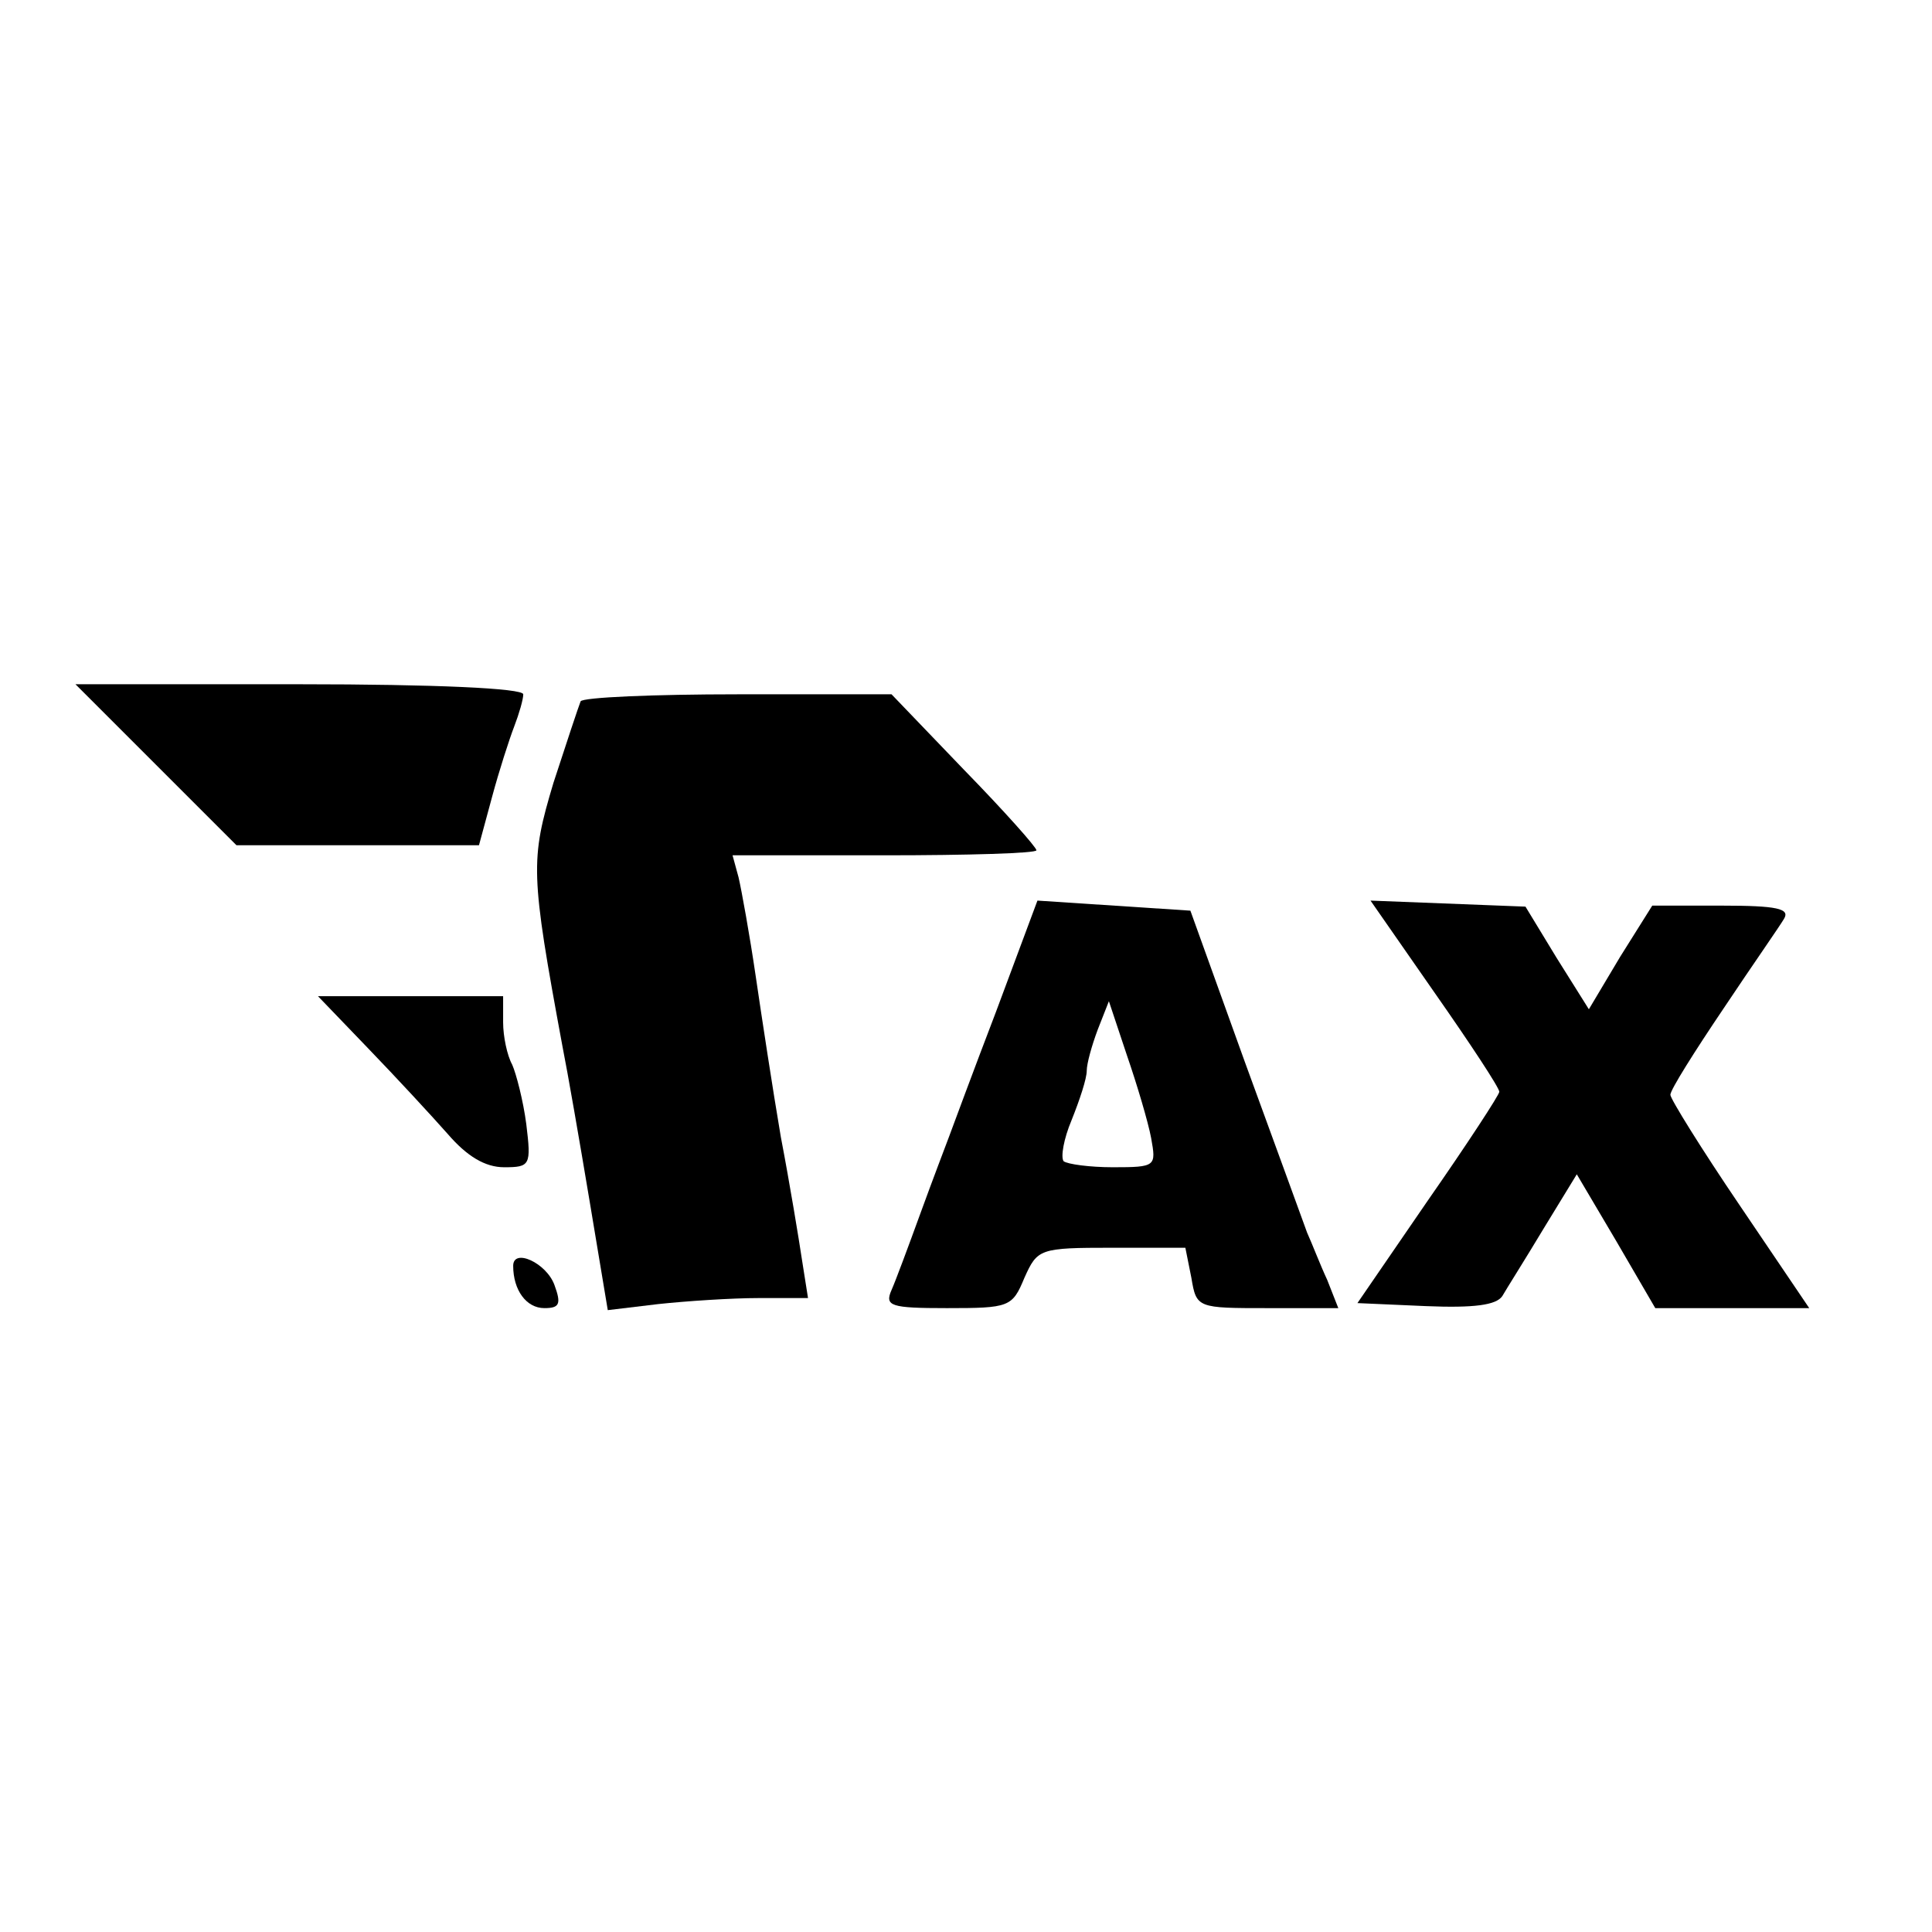 <?xml version="1.0" standalone="no"?>
<!DOCTYPE svg PUBLIC "-//W3C//DTD SVG 20010904//EN"
 "http://www.w3.org/TR/2001/REC-SVG-20010904/DTD/svg10.dtd">
<svg version="1.0" xmlns="http://www.w3.org/2000/svg"
 width="192pt" height="192pt" viewBox="0 0 192 192"
 preserveAspectRatio="xMidYMid meet">

<g transform="translate(0,192) scale(0.1,-0.1)"
fill="#000000" stroke="none">
<path d="M155 1160 l80 -80 120 0 121 0 13 48 c7 26 17 57 22 70 5 13 9 27 9
32 0 6 -88 10 -222 10 l-223 0 80 -80z"/>
<path d="M577 1223 c-2 -5 -14 -41 -27 -81 -23 -77 -23 -89 9 -262 5 -25 17
-94 27 -154 l18 -108 50 6 c28 3 73 6 100 6 l49 0 -6 38 c-3 20 -12 75 -21
122 -8 47 -19 119 -25 160 -6 41 -14 85 -17 98 l-6 22 151 0 c83 0 151 2 151
5 0 3 -32 39 -72 80 l-72 75 -153 0 c-83 0 -154 -3 -156 -7z"/>
<path d="M990 915 c-23 -60 -44 -117 -47 -125 -3 -8 -16 -42 -28 -75 -12 -33
-25 -68 -29 -77 -7 -16 -1 -18 55 -18 62 0 65 1 77 30 13 29 15 30 87 30 l73
0 6 -30 c5 -30 6 -30 76 -30 l70 0 -11 28 c-7 15 -15 36 -20 47 -4 11 -32 88
-62 170 l-54 150 -76 5 -76 5 -41 -110z m154 -126 c5 -28 5 -29 -38 -29 -23 0
-45 3 -49 6 -3 4 0 22 8 41 8 20 15 41 15 49 0 7 5 25 11 41 l11 28 18 -54
c10 -29 21 -66 24 -82z"/>
<path d="M1426 933 c35 -50 64 -94 64 -98 0 -3 -32 -52 -71 -108 l-70 -102 68
-3 c48 -2 70 1 76 10 4 7 23 37 41 67 l33 54 39 -66 39 -67 77 0 76 0 -69 102
c-38 56 -69 106 -69 110 0 5 24 43 53 86 28 42 56 82 60 89 6 10 -7 13 -62 13
l-69 0 -32 -51 -31 -52 -32 51 -31 51 -77 3 -77 3 64 -92z"/>
<path d="M366 878 c28 -29 64 -68 79 -85 19 -22 37 -33 56 -33 26 0 27 2 22
43 -3 23 -10 50 -14 59 -5 9 -9 28 -9 42 l0 26 -92 0 -92 0 50 -52z"/>
<path d="M510 662 c0 -24 13 -42 31 -42 15 0 17 4 10 23 -8 22 -41 37 -41 19z"/>
</g>
</svg>
